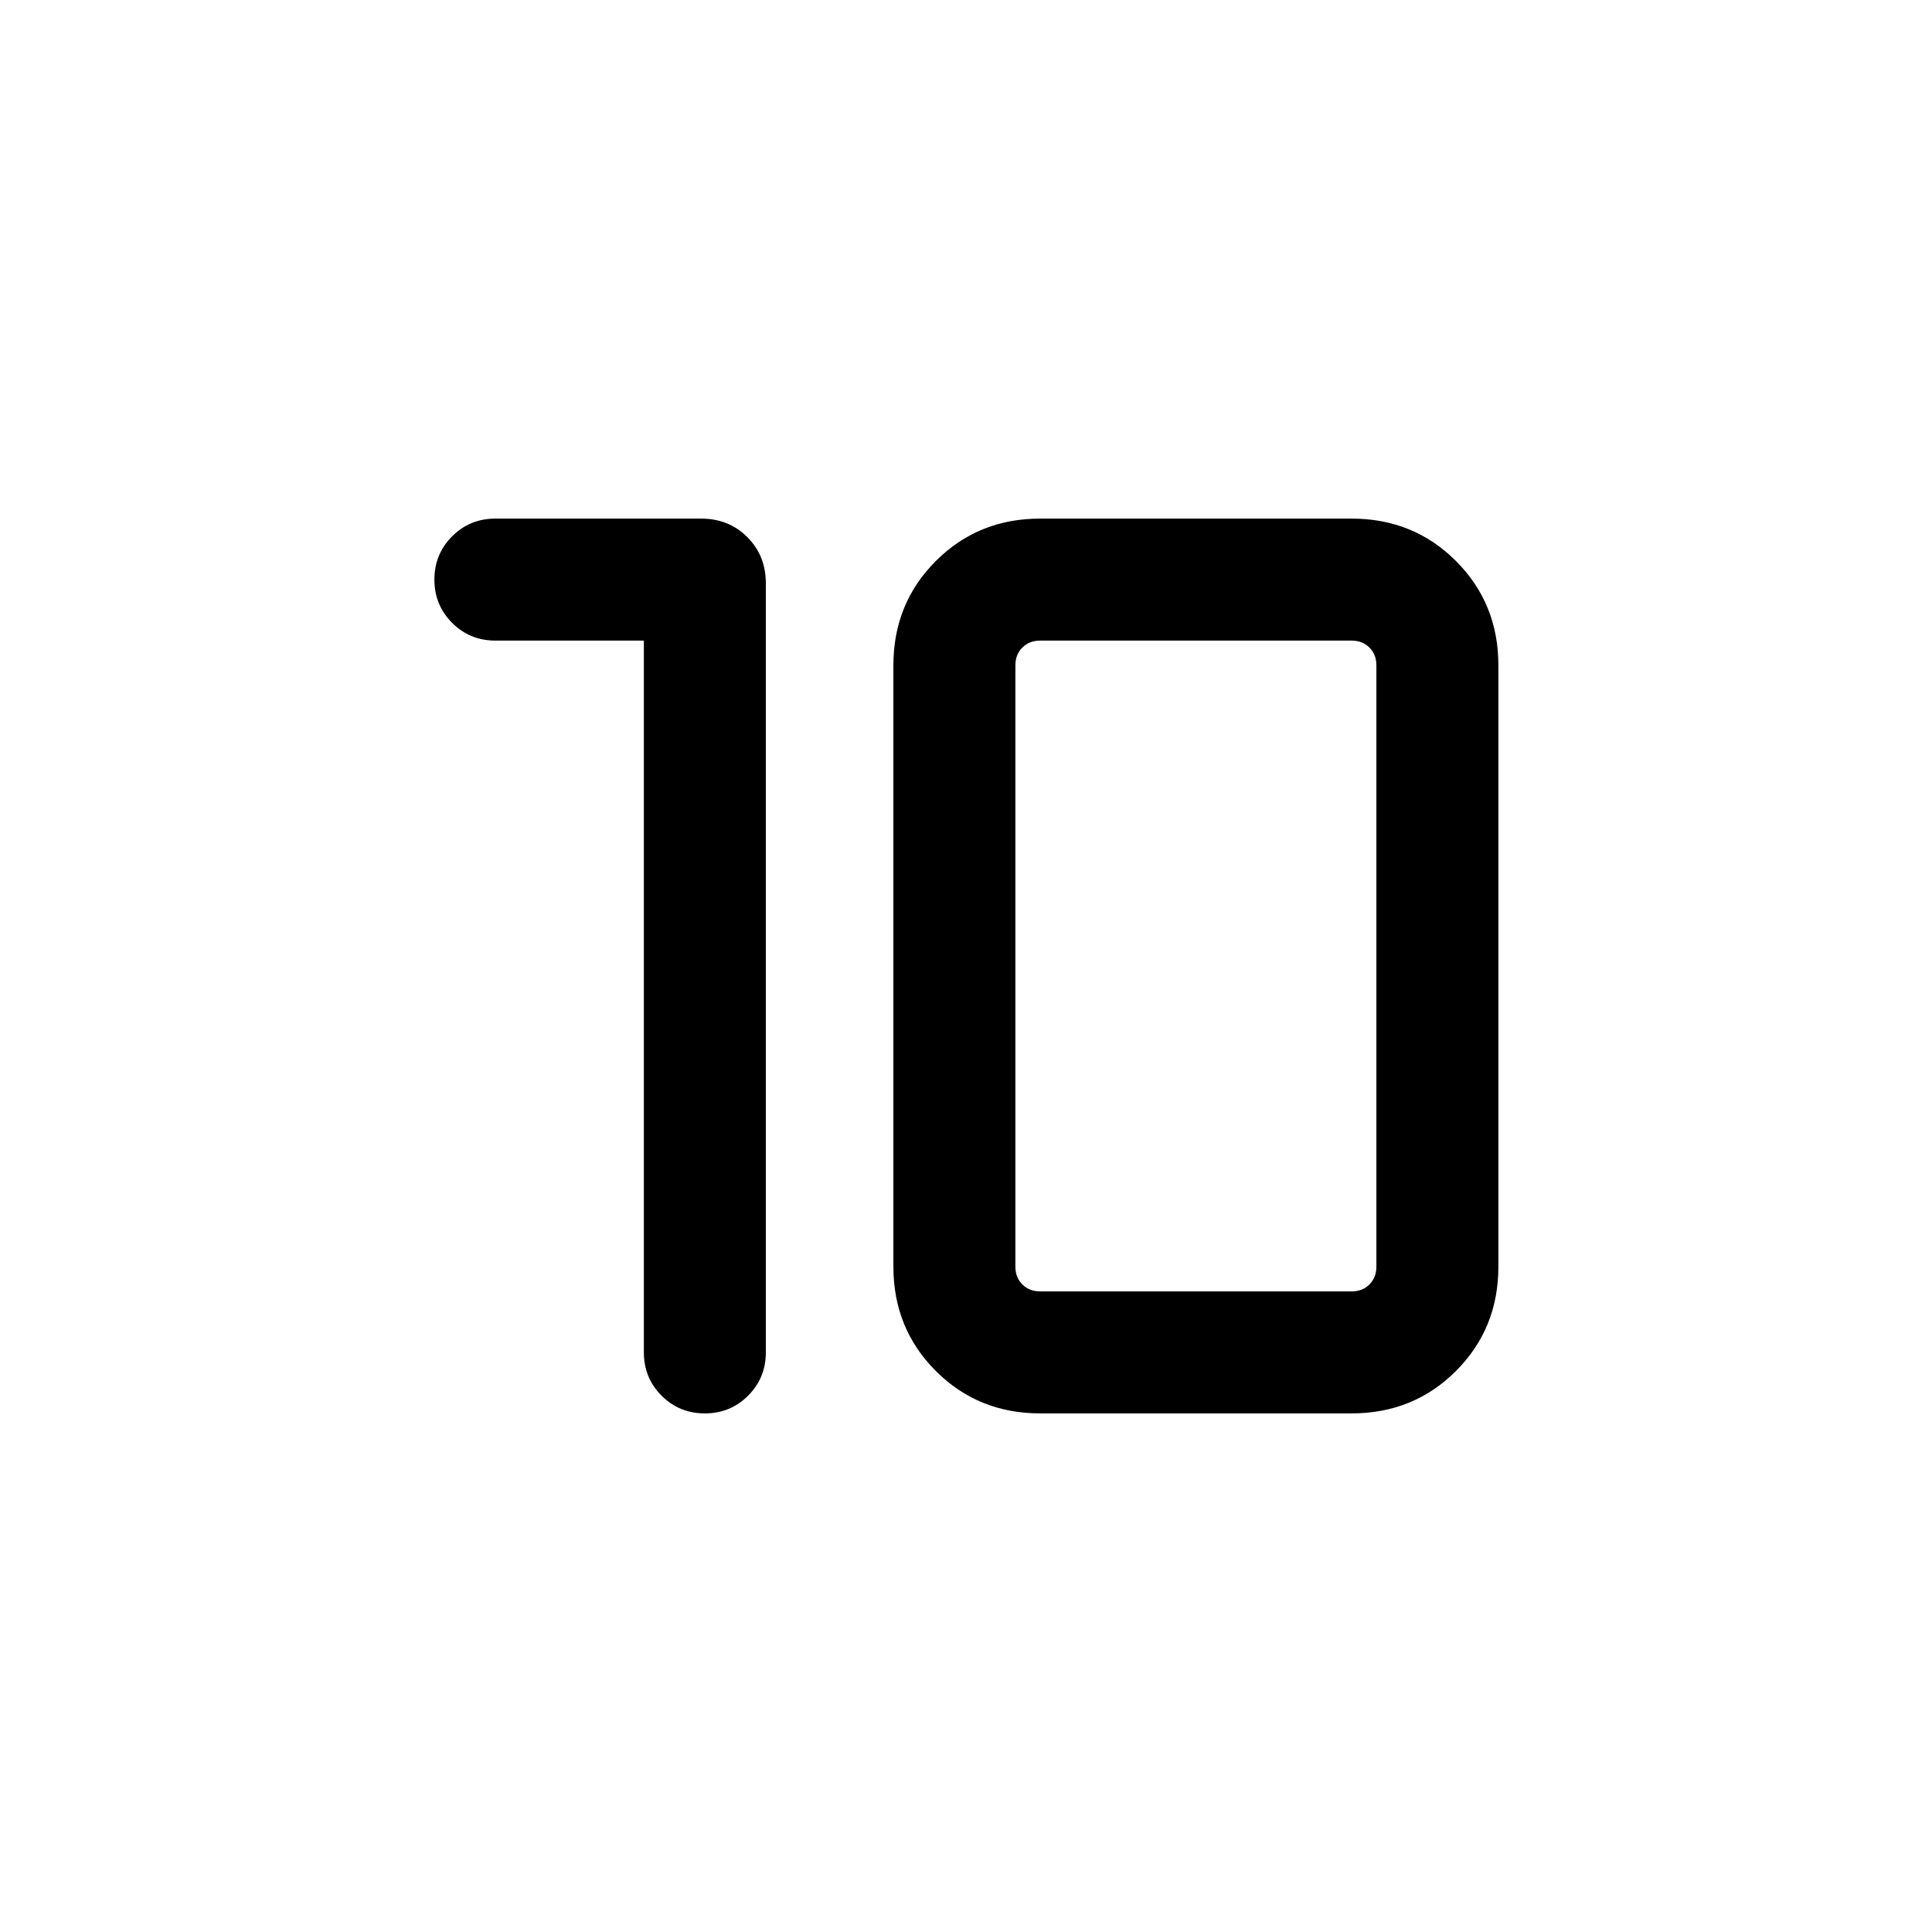 <svg xmlns="http://www.w3.org/2000/svg" height="20" viewBox="0 -960 960 960" width="20"><path d="M516.85-318.31h154.77q5.38 0 8.84-3.46t3.46-8.84v-298.78q0-5.38-3.46-8.84t-8.84-3.46H516.85q-5.39 0-8.85 3.46t-3.46 8.84v298.78q0 5.38 3.46 8.84t8.85 3.46Zm0 60.62q-30.77 0-51.85-21.08-21.08-21.08-21.08-51.84v-298.78q0-30.76 21.08-51.84 21.08-21.08 51.85-21.08h154.77q30.76 0 51.84 21.08 21.08 21.08 21.08 51.84v298.78q0 30.76-21.08 51.84-21.08 21.08-51.84 21.08H516.85Zm-196.92-384h-73.78q-12.69 0-21.49-8.81-8.81-8.81-8.81-21.5t8.81-21.5q8.8-8.81 21.49-8.81h102.23q13.77 0 22.96 9.2 9.2 9.2 9.2 22.96V-288q0 12.69-8.81 21.5t-21.5 8.81q-12.69 0-21.5-8.81-8.8-8.81-8.8-21.5v-353.69Z"/></svg>